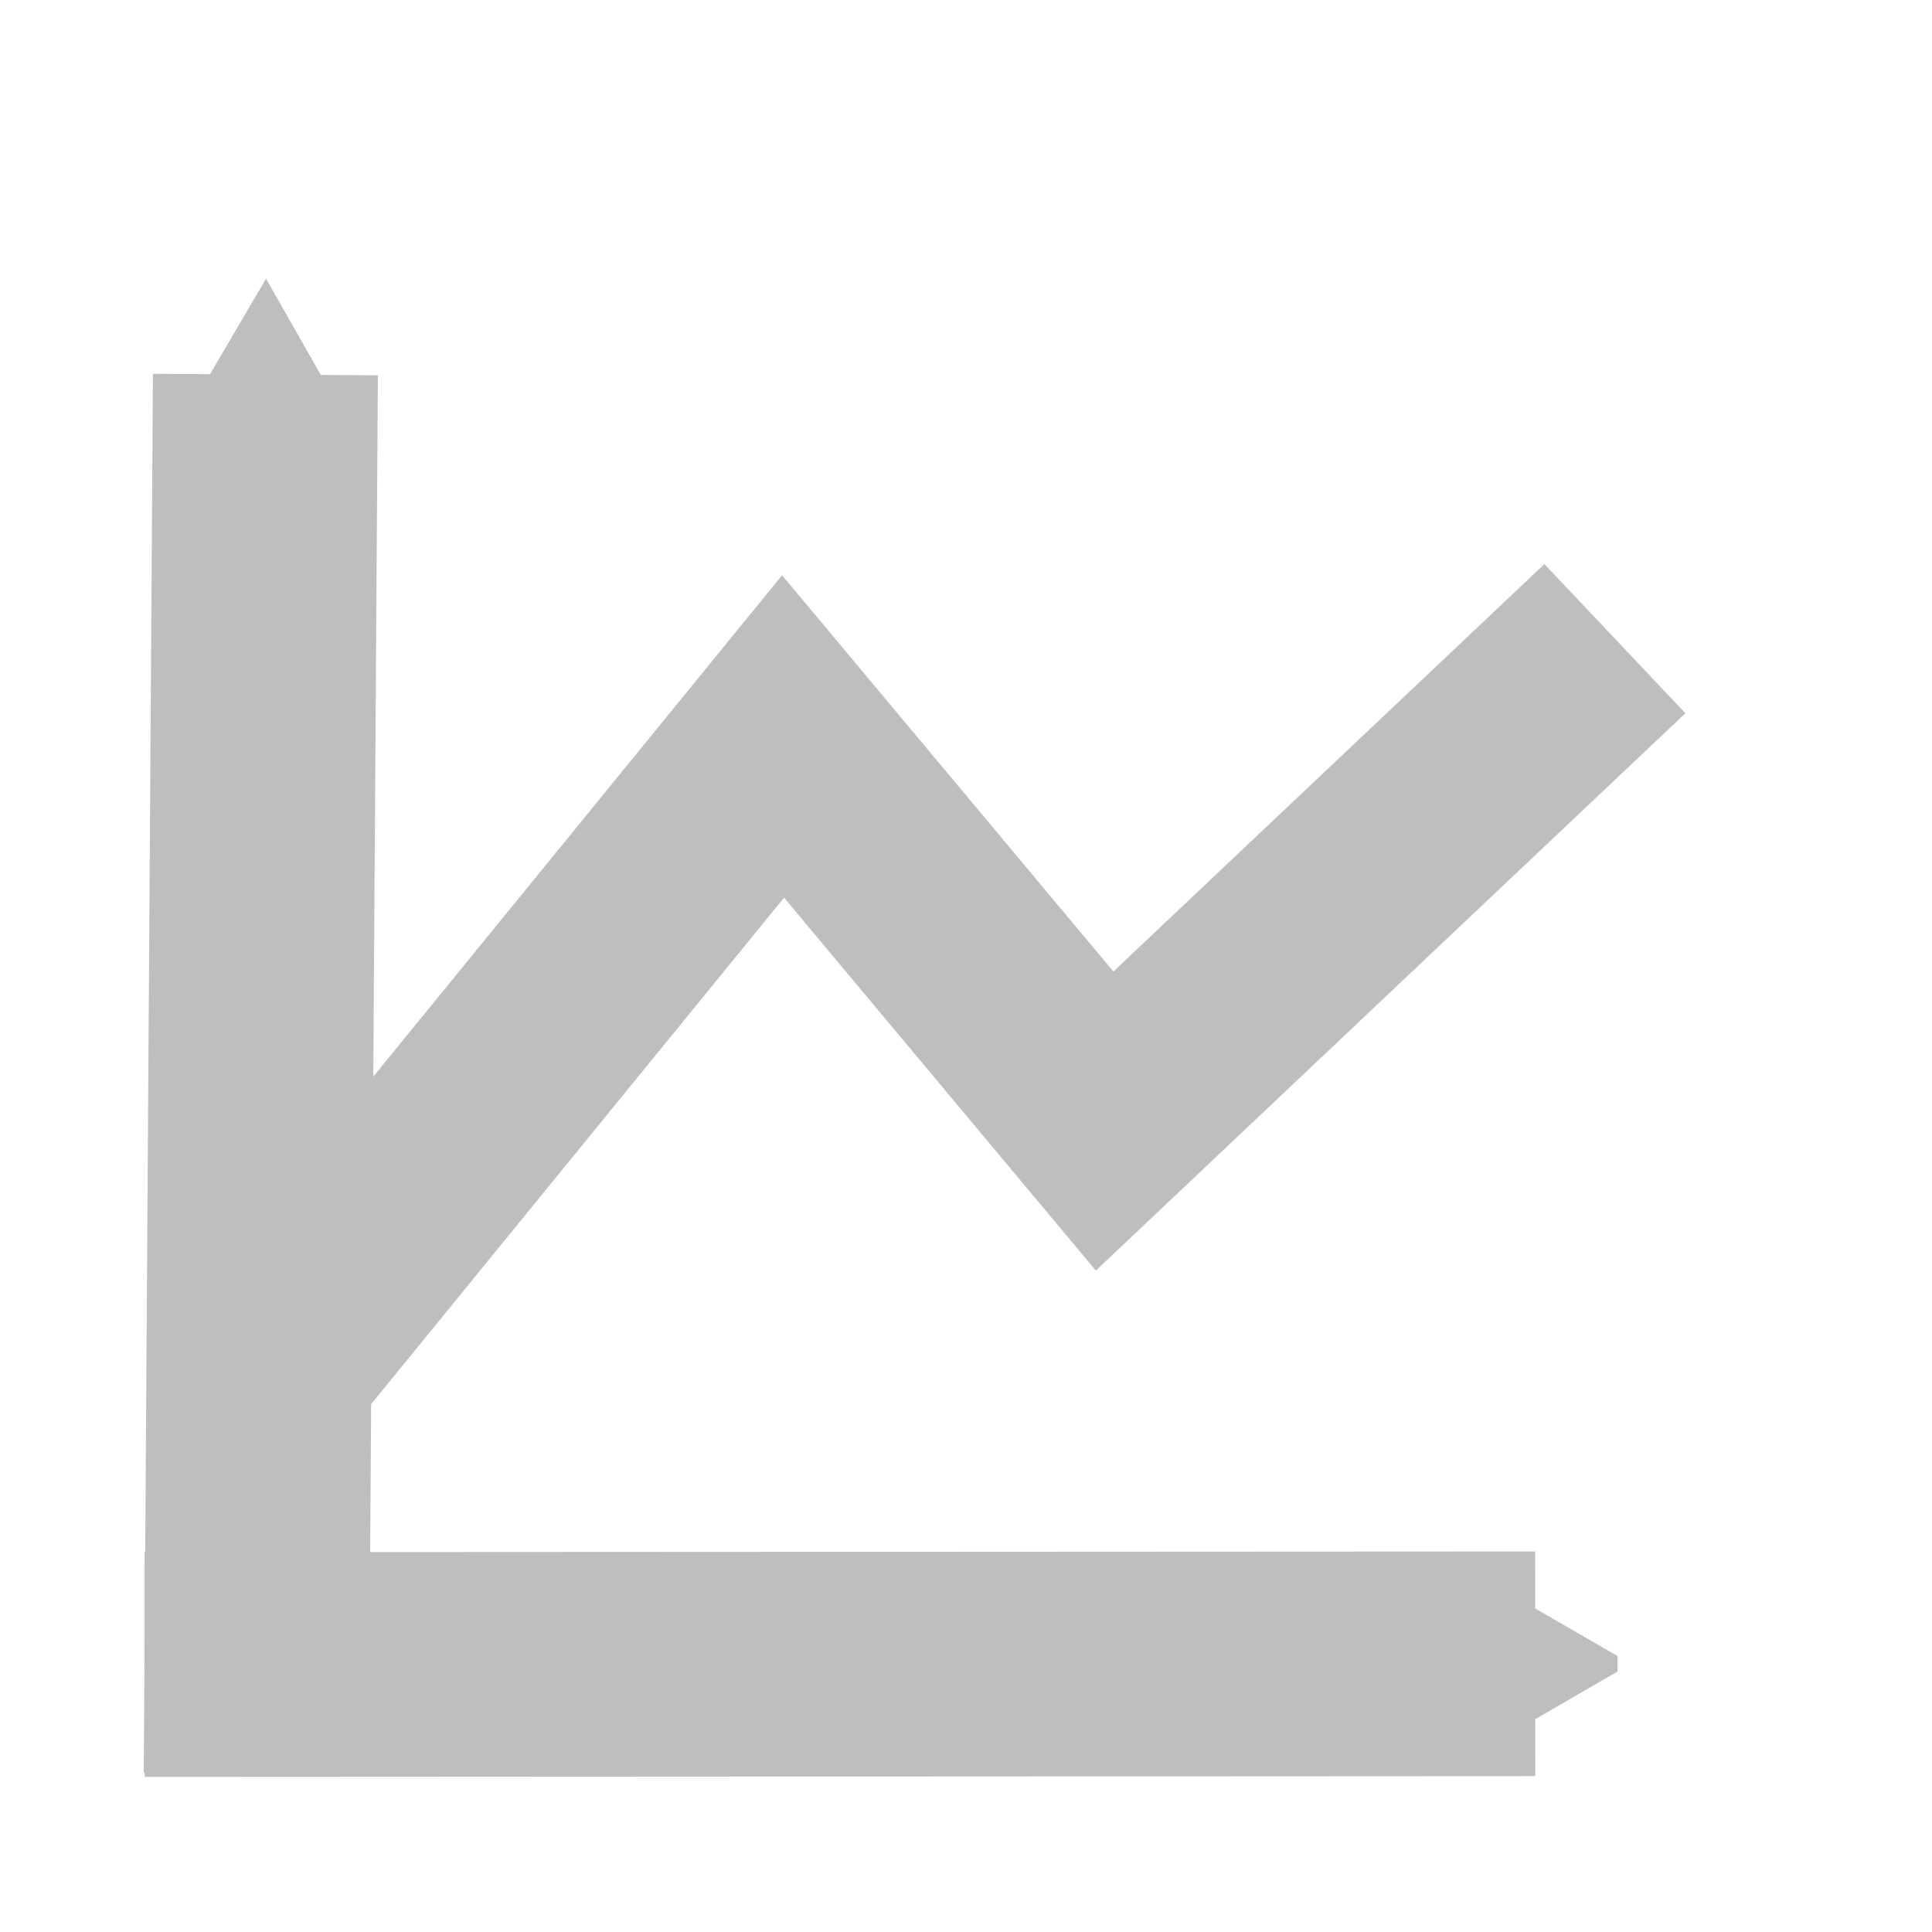 <?xml version="1.0" encoding="UTF-8" standalone="no"?>
<!-- Created with Inkscape (http://www.inkscape.org/) -->

<svg
   xmlns:osb="http://www.openswatchbook.org/uri/2009/osb"
   xmlns:dc="http://purl.org/dc/elements/1.1/"
   xmlns:cc="http://creativecommons.org/ns#"
   xmlns:rdf="http://www.w3.org/1999/02/22-rdf-syntax-ns#"
   xmlns:svg="http://www.w3.org/2000/svg"
   xmlns="http://www.w3.org/2000/svg"
   xmlns:sodipodi="http://sodipodi.sourceforge.net/DTD/sodipodi-0.dtd"
   xmlns:inkscape="http://www.inkscape.org/namespaces/inkscape"
   width="16px"
   height="16px"
   id="svg2985"
   version="1.1"
   inkscape:version="0.48.2 r9819"
   sodipodi:docname="share-stock-symbolic.svg">
  <sodipodi:namedview
     id="base"
     pagecolor="#ffffff"
     bordercolor="#666666"
     borderopacity="1.0"
     inkscape:pageopacity="0.0"
     inkscape:pageshadow="2"
     inkscape:zoom="17.271723"
     inkscape:cx="8.2991631"
     inkscape:cy="8.2849922"
     inkscape:current-layer="layer1"
     showgrid="true"
     inkscape:grid-bbox="true"
     inkscape:document-units="px"
     inkscape:window-width="920"
     inkscape:window-height="564"
     inkscape:window-x="229"
     inkscape:window-y="109"
     inkscape:window-maximized="0" />
  <defs
     id="defs2987">
    <marker
       style="overflow:visible"
       id="Club"
       refX="0.0"
       refY="0.0"
       orient="auto"
       inkscape:stockid="Club">
      <path
         transform="scale(0.6)"
         style="fill-rule:evenodd;stroke:#000000;stroke-width:0.746pt;marker-start:none"
         d="M -1.597,-7.098 C -3.486,-7.098 -5.024,-5.561 -5.024,-3.671 C -5.024,-3.015 -4.785,-2.444 -4.464,-1.923 C -4.503,-1.891 -4.544,-1.865 -4.581,-1.83 C -5.203,-2.685 -6.17,-3.275 -7.308,-3.275 C -9.197,-3.275 -10.734,-1.738 -10.734,0.151 C -10.734,2.04 -9.197,3.578 -7.308,3.578 C -6.314,3.578 -5.439,3.136 -4.814,2.459 C -4.938,2.814 -5.024,3.18 -5.024,3.578 C -5.024,5.467 -3.486,7.004 -1.597,7.004 C 0.292,7.004 1.829,5.467 1.829,3.578 C 1.829,2.784 1.514,2.084 1.06,1.503 C 2.415,1.766 3.772,2.297 4.766,3.834 C 4.028,3.096 3.554,1.753 3.554,-0.059 L 2.925,-0.105 L 3.507,-0.128 C 3.507,-1.94 3.958,-3.283 4.696,-4.021 C 3.737,-2.539 2.439,-1.995 1.13,-1.713 C 1.534,-2.275 1.829,-2.927 1.829,-3.671 C 1.829,-5.561 0.292,-7.098 -1.597,-7.098 z "
         id="path4670" />
    </marker>
    <marker
       style="overflow:visible"
       id="EmptyDiamondS"
       refX="0.0"
       refY="0.0"
       orient="auto"
       inkscape:stockid="EmptyDiamondS">
      <path
         transform="scale(0.2)"
         style="fill-rule:evenodd;fill:#FFFFFF;stroke:#000000;stroke-width:1.0pt;marker-start:none"
         d="M 0,-7.071 L -7.071,0 L 0,7.071 L 7.071,0 L 0,-7.071 z "
         id="path4553" />
    </marker>
    <marker
       style="overflow:visible"
       id="DiamondSstart"
       refX="0.0"
       refY="0.0"
       orient="auto"
       inkscape:stockid="DiamondSstart">
      <path
         transform="scale(0.2) translate(6,0)"
         style="fill-rule:evenodd;stroke:#000000;stroke-width:1.0pt;marker-start:none"
         d="M 0,-7.071 L -7.071,0 L 0,7.071 L 7.071,0 L 0,-7.071 z "
         id="path4535" />
    </marker>
    <linearGradient
       osb:paint="solid"
       id="linearGradient8725">
      <stop
         id="stop8727"
         offset="0"
         style="stop-color:#000000;stop-opacity:1;" />
    </linearGradient>
    <marker
       inkscape:stockid="TriangleInS"
       orient="auto"
       refY="0.0"
       refX="0.0"
       id="TriangleInS"
       style="overflow:visible">
      <path
         id="path3908"
         d="M 5.77,0.0 L -2.88,5.0 L -2.88,-5.0 L 5.77,0.0 z "
         style="fill-rule:evenodd;stroke:#000000;stroke-width:1.0pt;marker-start:none"
         transform="scale(-0.2)" />
    </marker>
    <marker
       inkscape:stockid="TriangleOutS"
       orient="auto"
       refY="0.0"
       refX="0.0"
       id="TriangleOutS"
       style="overflow:visible">
      <path
         id="path3917"
         d="M 5.77,0.0 L -2.88,5.0 L -2.88,-5.0 L 5.77,0.0 z "
         style="fill-rule:evenodd;stroke:#000000;stroke-width:1.0pt;marker-start:none"
         transform="scale(0.2)" />
    </marker>
    <marker
       inkscape:stockid="Arrow1Send"
       orient="auto"
       refY="0.0"
       refX="0.0"
       id="Arrow1Send"
       style="overflow:visible;">
      <path
         id="path3783"
         d="M 0.0,0.0 L 5.0,-5.0 L -12.5,0.0 L 5.0,5.0 L 0.0,0.0 z "
         style="fill-rule:evenodd;stroke:#000000;stroke-width:1.0pt;marker-start:none;"
         transform="scale(0.2) rotate(180) translate(6,0)" />
    </marker>
    <marker
       inkscape:stockid="Arrow2Sstart"
       orient="auto"
       refY="0.0"
       refX="0.0"
       id="Arrow2Sstart"
       style="overflow:visible">
      <path
         id="path3798"
         style="font-size:12.0;fill-rule:evenodd;stroke-width:0.625;stroke-linejoin:round"
         d="M 8.719,4.034 L -2.207,0.016 L 8.719,-4.002 C 6.973,-1.63 6.983,1.616 8.719,4.034 z "
         transform="scale(0.3) translate(-2.3,0)" />
    </marker>
    <marker
       inkscape:stockid="Arrow1Sstart"
       orient="auto"
       refY="0.0"
       refX="0.0"
       id="Arrow1Sstart"
       style="overflow:visible">
      <path
         id="path3780"
         d="M 0.0,0.0 L 5.0,-5.0 L -12.5,0.0 L 5.0,5.0 L 0.0,0.0 z "
         style="fill-rule:evenodd;stroke:#000000;stroke-width:1.0pt;marker-start:none"
         transform="scale(0.2) translate(6,0)" />
    </marker>
    <marker
       inkscape:stockid="Arrow1Mstart"
       orient="auto"
       refY="0.0"
       refX="0.0"
       id="Arrow1Mstart"
       style="overflow:visible">
      <path
         id="path3774"
         d="M 0.0,0.0 L 5.0,-5.0 L -12.5,0.0 L 5.0,5.0 L 0.0,0.0 z "
         style="fill-rule:evenodd;stroke:#000000;stroke-width:1.0pt;marker-start:none"
         transform="scale(0.4) translate(10,0)" />
    </marker>
    <marker
       inkscape:stockid="Arrow2Mstart"
       orient="auto"
       refY="0.0"
       refX="0.0"
       id="Arrow2Mstart"
       style="overflow:visible">
      <path
         id="path3792"
         style="font-size:12.0;fill-rule:evenodd;stroke-width:0.625;stroke-linejoin:round"
         d="M 8.719,4.034 L -2.207,0.016 L 8.719,-4.002 C 6.973,-1.63 6.983,1.616 8.719,4.034 z "
         transform="scale(0.6) translate(0,0)" />
    </marker>
    <marker
       inkscape:stockid="EmptyTriangleInL"
       orient="auto"
       refY="0.0"
       refX="0.0"
       id="EmptyTriangleInL"
       style="overflow:visible">
      <path
         id="path3920"
         d="M 5.77,0.0 L -2.88,5.0 L -2.88,-5.0 L 5.77,0.0 z "
         style="fill-rule:evenodd;fill:#FFFFFF;stroke:#000000;stroke-width:1.0pt;marker-start:none"
         transform="scale(-0.8) translate(-6,0)" />
    </marker>
    <marker
       inkscape:stockid="Arrow2Lstart"
       orient="auto"
       refY="0.0"
       refX="0.0"
       id="Arrow2Lstart"
       style="overflow:visible">
      <path
         id="path3786"
         style="font-size:12.0;fill-rule:evenodd;stroke-width:0.625;stroke-linejoin:round"
         d="M 8.719,4.034 L -2.207,0.016 L 8.719,-4.002 C 6.973,-1.63 6.983,1.616 8.719,4.034 z "
         transform="scale(1.1) translate(1,0)" />
    </marker>
    <marker
       inkscape:stockid="TriangleInL"
       orient="auto"
       refY="0.0"
       refX="0.0"
       id="TriangleInL"
       style="overflow:visible">
      <path
         id="path3902"
         d="M 5.77,0.0 L -2.88,5.0 L -2.88,-5.0 L 5.77,0.0 z "
         style="fill-rule:evenodd;stroke:#000000;stroke-width:1.0pt;marker-start:none"
         transform="scale(-0.8)" />
    </marker>
    <marker
       inkscape:stockid="TriangleInS"
       orient="auto"
       refY="0"
       refX="0"
       id="TriangleInS-0"
       style="overflow:visible">
      <path
         inkscape:connector-curvature="0"
         id="path3908-7"
         d="m 5.77,0 -8.65,5 0,-10 8.65,5 z"
         style="fill-rule:evenodd;stroke:#000000;stroke-width:1pt;marker-start:none"
         transform="scale(-0.2,-0.2)" />
    </marker>
    <marker
       inkscape:stockid="TriangleInS-02"
       orient="auto"
       refY="0"
       refX="0"
       id="TriangleInS-02"
       style="overflow:visible">
      <path
         inkscape:connector-curvature="0"
         id="path8194"
         d="m 5.77,0 -8.65,5 0,-10 8.65,5 z"
         style="marker-start:none;stroke:#ffffff;stroke-width:1pt;fill:#ffffff;fill-rule:evenodd"
         transform="scale(-0.2,-0.2)" />
    </marker>
    <marker
       inkscape:stockid="TriangleInSX"
       orient="auto"
       refY="0.0"
       refX="0.0"
       id="TriangleInSX"
       style="overflow:visible">
      <path
         id="path8260"
         d="M 5.77,0.0 L -2.88,5.0 L -2.88,-5.0 L 5.77,0.0 z "
         style="marker-start:none;stroke:#ffffff;stroke-width:1.0pt;fill:#ffffff;fill-rule:evenodd"
         transform="scale(-0.2)" />
    </marker>
    <marker
       inkscape:stockid="TriangleInS-02y"
       orient="auto"
       refY="0"
       refX="0"
       id="TriangleInS-02y"
       style="overflow:visible">
      <path
         inkscape:connector-curvature="0"
         id="path8395"
         d="m 5.77,0 -8.65,5 0,-10 8.65,5 z"
         style="fill-rule:evenodd;marker-start:none;stroke:#000000;stroke-width:1pt;fill:#000000"
         transform="scale(-0.2,-0.2)" />
    </marker>
    <marker
       inkscape:stockid="TriangleInSX2"
       orient="auto"
       refY="0.0"
       refX="0.0"
       id="TriangleInSX2"
       style="overflow:visible">
      <path
         id="path8468"
         d="M 5.77,0.0 L -2.88,5.0 L -2.88,-5.0 L 5.77,0.0 z "
         style="fill-rule:evenodd;marker-start:none;stroke:#000000;stroke-width:1.0pt;fill:#000000"
         transform="scale(-0.2)" />
    </marker>
    <marker
       inkscape:stockid="TriangleInSX2f"
       orient="auto"
       refY="0.0"
       refX="0.0"
       id="TriangleInSX2f"
       style="overflow:visible">
      <path
         id="path8545"
         d="M 5.77,0.0 L -2.88,5.0 L -2.88,-5.0 L 5.77,0.0 z "
         style="marker-start:none;stroke:#ececec;stroke-width:1.0pt;fill:#ececec;fill-rule:evenodd"
         transform="scale(-0.2)" />
    </marker>
    <marker
       inkscape:stockid="TriangleInS-02yE"
       orient="auto"
       refY="0"
       refX="0"
       id="TriangleInS-02yE"
       style="overflow:visible">
      <path
         inkscape:connector-curvature="0"
         id="path8548"
         d="m 5.77,0 -8.65,5 0,-10 8.65,5 z"
         style="marker-start:none;stroke:#ececec;stroke-width:1pt;fill:#ececec;fill-rule:evenodd"
         transform="scale(-0.2,-0.2)" />
    </marker>
    <marker
       inkscape:stockid="TriangleInSX2fn"
       orient="auto"
       refY="0.0"
       refX="0.0"
       id="TriangleInSX2fn"
       style="overflow:visible">
      <path
         id="path8633"
         d="M 5.77,0.0 L -2.88,5.0 L -2.88,-5.0 L 5.77,0.0 z "
         style="fill-rule:evenodd;marker-start:none;stroke:#bebebe;stroke-width:1.0pt;fill:#bebebe"
         transform="scale(-0.2)" />
    </marker>
    <marker
       inkscape:stockid="TriangleInS-02yEe"
       orient="auto"
       refY="0"
       refX="0"
       id="TriangleInS-02yEe"
       style="overflow:visible">
      <path
         inkscape:connector-curvature="0"
         id="path8636"
         d="m 5.77,0 -8.65,5 0,-10 8.65,5 z"
         style="fill-rule:evenodd;marker-start:none;stroke:#bebebe;stroke-width:1pt;fill:#bebebe"
         transform="scale(-0.2,-0.2)" />
    </marker>
    <marker
       inkscape:stockid="TriangleInSX2O"
       orient="auto"
       refY="0.0"
       refX="0.0"
       id="TriangleInSX2O"
       style="overflow:visible">
      <path
         id="path5899"
         d="M 5.77,0.0 L -2.88,5.0 L -2.88,-5.0 L 5.77,0.0 z "
         style="marker-start:none;stroke:#bebebe;stroke-width:1.0pt;fill:#bebebe;fill-rule:evenodd"
         transform="scale(-0.2)" />
    </marker>
  </defs>
  <g
     id="layer1"
     inkscape:label="Layer 1"
     inkscape:groupmode="layer">
    <path
       style="fill:none;stroke:#bebebe;stroke-width:1.863;stroke-linecap:butt;stroke-linejoin:miter;stroke-miterlimit:4;stroke-opacity:1;stroke-dasharray:none;marker-start:url(#TriangleInSX2fn);marker-mid:none;marker-end:none"
       d="m 2.198,3.102 -0.076,11.585 0,0"
       id="path2995"
       inkscape:connector-curvature="0" />
    <path
       style="fill:none;stroke:#bebebe;stroke-width:1.861;stroke-linecap:butt;stroke-linejoin:bevel;stroke-miterlimit:0;stroke-opacity:1;stroke-dasharray:none;marker-start:url(#TriangleInSX2O);marker-mid:none;marker-end:none"
       d="m 12.714,13.779 -11.516,0.006 0,0"
       id="path2995-7"
       inkscape:connector-curvature="0" />
    <path
       style="fill:none;stroke:#bebebe;stroke-width:2.006;stroke-linecap:butt;stroke-linejoin:miter;stroke-miterlimit:4;stroke-opacity:1;stroke-dasharray:none"
       d="m 3.314,35.145 3.939,-6.282 3.056,4.188 5.161,-6.282 -0.136,0.1"
       id="path6947"
       inkscape:connector-curvature="0" />
    <path
       style="fill:none;stroke:#bebebe;stroke-width:1.7;stroke-linecap:butt;stroke-linejoin:miter;stroke-opacity:1;stroke-miterlimit:4;stroke-dasharray:none"
       d="M 2.142,11.426 6.485,6.099 9.148,9.284 13.374,5.289 l 0,0 0,0"
       id="path5962"
       inkscape:connector-curvature="0" />
  </g>
</svg>
